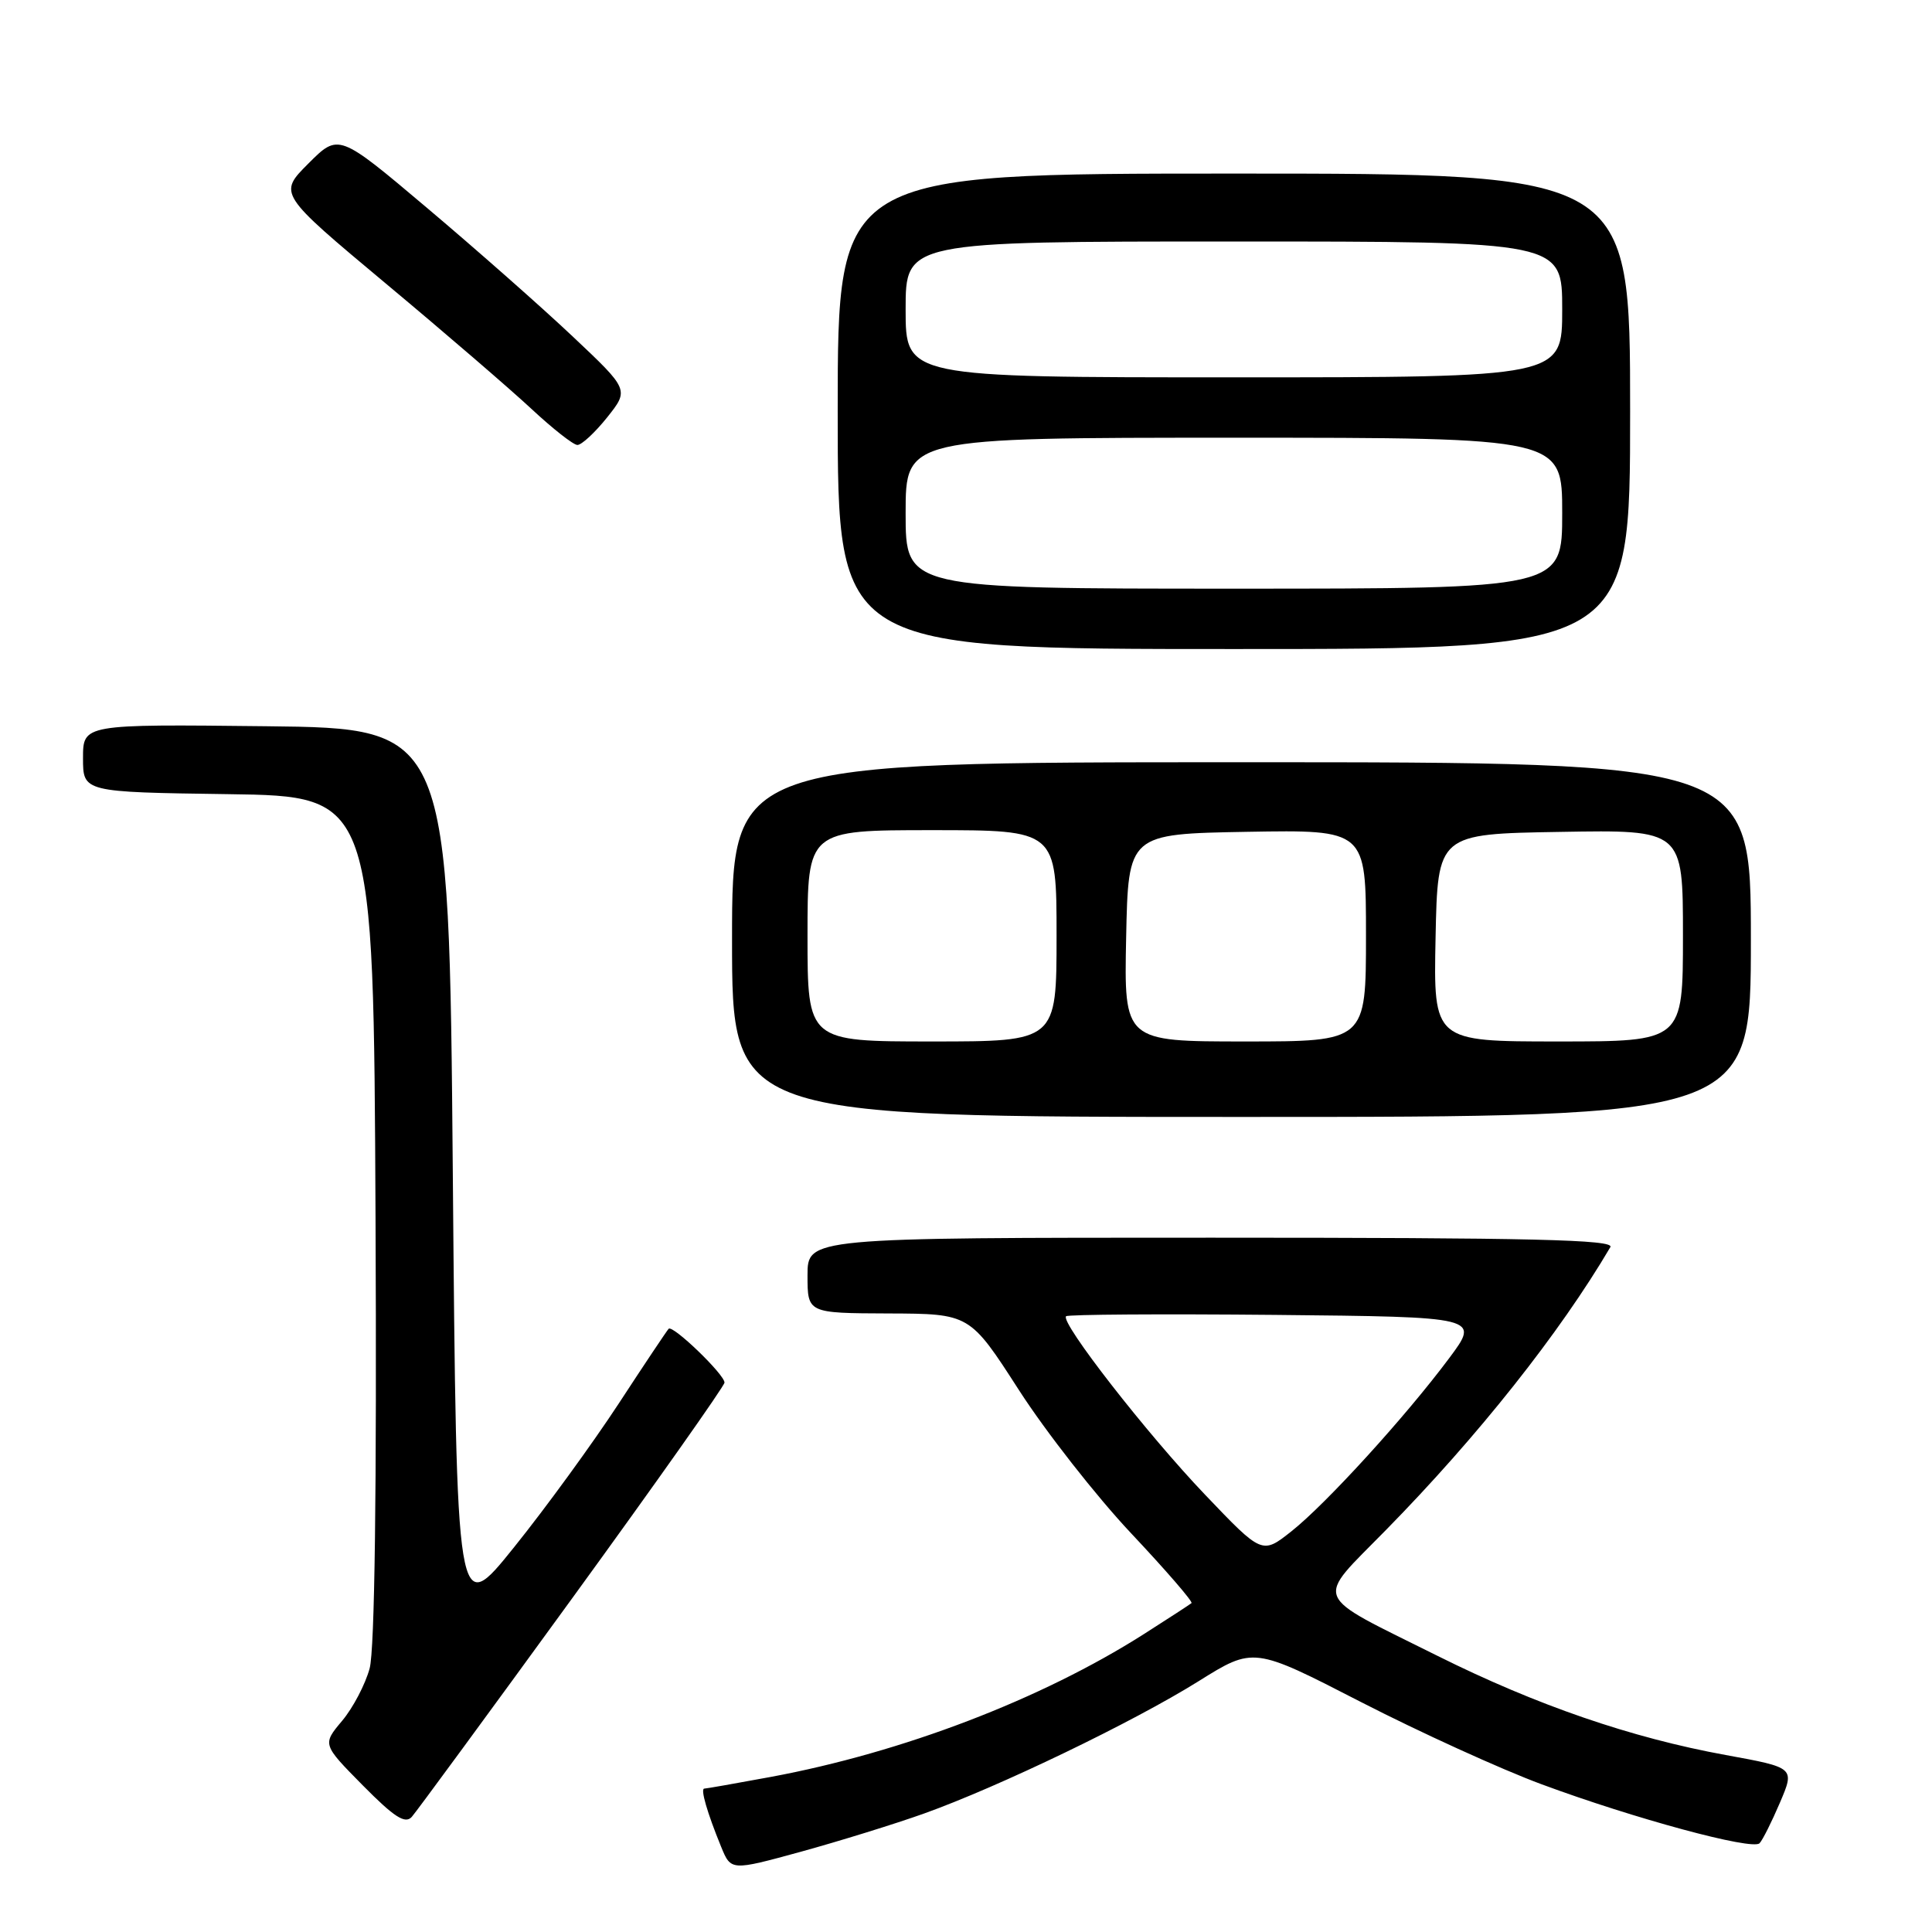 <?xml version="1.0" encoding="UTF-8" standalone="no"?>
<!DOCTYPE svg PUBLIC "-//W3C//DTD SVG 1.1//EN" "http://www.w3.org/Graphics/SVG/1.1/DTD/svg11.dtd" >
<svg xmlns="http://www.w3.org/2000/svg" xmlns:xlink="http://www.w3.org/1999/xlink" version="1.1" viewBox="0 0 256 256">
 <g >
 <path fill="currentColor"
d=" M 122.42 240.31 C 132.35 236.76 150.15 228.18 158.80 222.78 C 166.11 218.21 166.11 218.21 180.30 225.51 C 188.11 229.52 198.90 234.44 204.28 236.43 C 216.53 240.97 232.20 245.21 233.15 244.24 C 233.55 243.83 234.76 241.41 235.85 238.86 C 237.83 234.22 237.83 234.22 228.67 232.55 C 216.15 230.27 203.60 225.95 190.50 219.42 C 173.58 210.98 174.17 212.41 183.65 202.73 C 195.84 190.31 206.67 176.65 213.38 165.25 C 213.97 164.26 203.13 164.00 160.56 164.00 C 107.00 164.00 107.00 164.00 107.00 169.00 C 107.00 174.00 107.00 174.00 117.75 174.04 C 128.50 174.08 128.50 174.08 135.00 184.17 C 138.57 189.72 145.27 198.27 149.88 203.17 C 154.49 208.07 158.09 212.23 157.88 212.42 C 157.67 212.60 154.81 214.46 151.53 216.55 C 137.94 225.19 119.57 232.21 102.14 235.45 C 97.54 236.30 93.57 237.00 93.32 237.00 C 92.78 237.00 93.71 240.21 95.55 244.70 C 96.86 247.90 96.86 247.90 106.10 245.37 C 111.18 243.97 118.53 241.70 122.42 240.31 Z  M 75.84 211.75 C 86.93 196.49 96.00 183.64 96.00 183.20 C 96.00 182.12 89.15 175.52 88.60 176.07 C 88.37 176.31 85.38 180.78 81.97 186.00 C 78.55 191.22 72.33 199.78 68.13 205.00 C 60.50 214.50 60.50 214.50 60.00 155.50 C 59.50 96.50 59.50 96.50 35.25 96.23 C 11.00 95.96 11.00 95.96 11.00 100.46 C 11.00 104.96 11.00 104.96 30.25 105.23 C 49.50 105.50 49.50 105.50 49.76 161.36 C 49.93 197.54 49.65 218.58 48.98 221.07 C 48.41 223.18 46.77 226.31 45.33 228.02 C 42.71 231.14 42.71 231.14 48.07 236.57 C 52.24 240.79 53.68 241.72 54.56 240.75 C 55.17 240.06 64.75 227.01 75.84 211.75 Z  M 232.00 124.50 C 232.00 101.00 232.00 101.00 164.50 101.00 C 97.00 101.00 97.00 101.00 97.00 124.50 C 97.00 148.00 97.00 148.00 164.50 148.00 C 232.00 148.00 232.00 148.00 232.00 124.50 Z  M 216.00 54.50 C 216.00 23.00 216.00 23.00 163.50 23.00 C 111.00 23.00 111.00 23.00 111.00 54.50 C 111.00 86.00 111.00 86.00 163.50 86.00 C 216.00 86.00 216.00 86.00 216.00 54.50 Z  M 80.44 55.32 C 83.37 51.64 83.37 51.64 75.87 44.57 C 71.75 40.68 63.09 33.04 56.62 27.58 C 44.87 17.66 44.87 17.66 40.87 21.66 C 36.87 25.66 36.87 25.66 51.11 37.56 C 58.95 44.10 67.64 51.59 70.43 54.19 C 73.22 56.79 75.95 58.94 76.50 58.96 C 77.05 58.98 78.82 57.34 80.44 55.32 Z  M 159.69 198.07 C 151.98 190.00 140.46 175.21 141.26 174.41 C 141.50 174.17 153.94 174.09 168.90 174.23 C 196.10 174.50 196.10 174.50 192.02 179.97 C 186.24 187.72 175.73 199.25 171.14 202.89 C 167.24 205.98 167.24 205.98 159.69 198.07 Z  M 107.00 124.00 C 107.00 110.00 107.00 110.00 123.50 110.00 C 140.00 110.00 140.00 110.00 140.00 124.00 C 140.00 138.00 140.00 138.00 123.50 138.00 C 107.00 138.00 107.00 138.00 107.00 124.00 Z  M 149.22 124.25 C 149.50 110.50 149.50 110.50 165.25 110.22 C 181.00 109.95 181.00 109.95 181.00 123.97 C 181.00 138.00 181.00 138.00 164.97 138.00 C 148.94 138.00 148.94 138.00 149.22 124.25 Z  M 190.22 124.25 C 190.50 110.50 190.50 110.50 206.75 110.23 C 223.00 109.95 223.00 109.95 223.00 123.98 C 223.00 138.00 223.00 138.00 206.47 138.00 C 189.94 138.00 189.94 138.00 190.22 124.25 Z  M 120.00 68.00 C 120.00 58.00 120.00 58.00 163.50 58.00 C 207.00 58.00 207.00 58.00 207.00 68.00 C 207.00 78.00 207.00 78.00 163.50 78.00 C 120.00 78.00 120.00 78.00 120.00 68.00 Z  M 120.00 41.00 C 120.00 32.00 120.00 32.00 163.50 32.00 C 207.00 32.00 207.00 32.00 207.00 41.00 C 207.00 50.00 207.00 50.00 163.50 50.00 C 120.00 50.00 120.00 50.00 120.00 41.00 Z "/>
</g>
</svg>